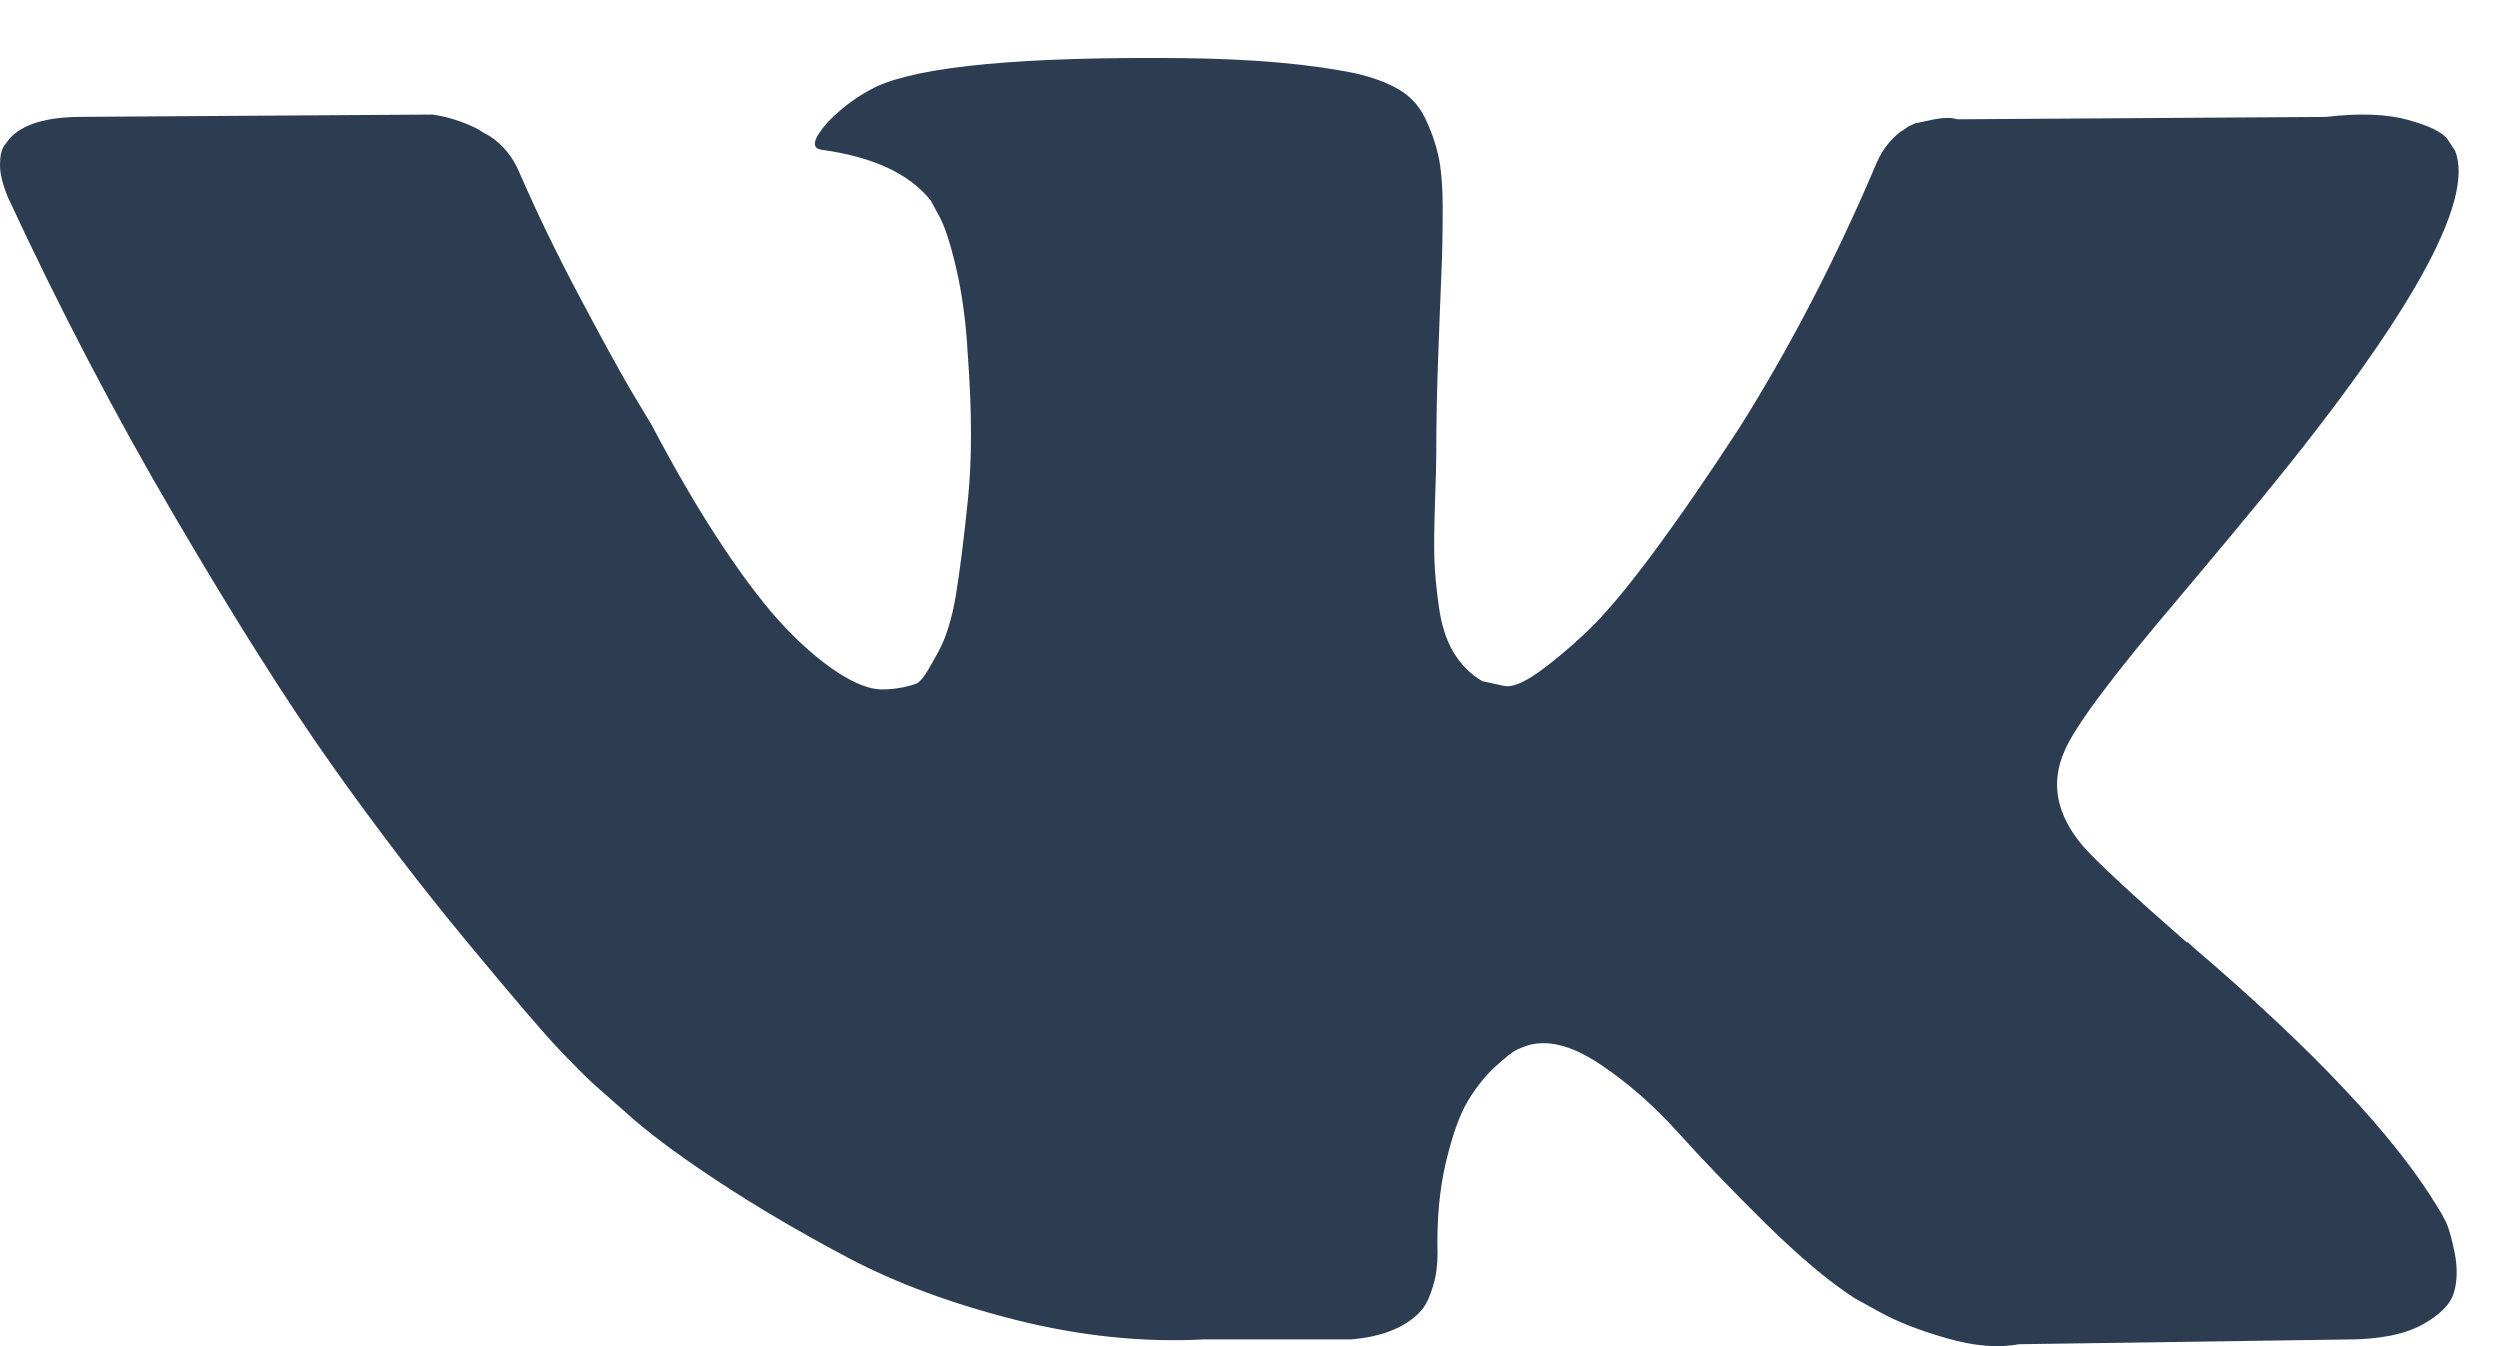 <svg width="39" height="21" viewBox="0 0 39 21" fill="none" xmlns="http://www.w3.org/2000/svg">
<path d="M38.152 19.053C38.105 18.961 38.062 18.885 38.022 18.824C37.356 17.723 36.084 16.372 34.207 14.771L34.168 14.734L34.148 14.716L34.128 14.697H34.108C33.256 13.952 32.716 13.45 32.49 13.194C32.077 12.704 31.984 12.209 32.21 11.708C32.37 11.329 32.969 10.528 34.008 9.306C34.554 8.658 34.986 8.138 35.306 7.747C37.609 4.935 38.607 3.138 38.301 2.355L38.182 2.173C38.102 2.062 37.896 1.962 37.563 1.87C37.23 1.778 36.804 1.763 36.285 1.824L30.534 1.861C30.441 1.83 30.308 1.833 30.134 1.87C29.961 1.907 29.875 1.925 29.875 1.925L29.774 1.971L29.695 2.026C29.628 2.063 29.555 2.127 29.475 2.219C29.396 2.31 29.329 2.417 29.276 2.539C28.65 4.019 27.938 5.394 27.139 6.666C26.646 7.424 26.194 8.081 25.781 8.637C25.368 9.193 25.022 9.603 24.743 9.866C24.463 10.129 24.21 10.339 23.984 10.498C23.757 10.657 23.584 10.725 23.465 10.7C23.345 10.675 23.232 10.651 23.125 10.627C22.939 10.517 22.789 10.367 22.676 10.177C22.562 9.988 22.486 9.749 22.446 9.462C22.406 9.175 22.383 8.927 22.376 8.719C22.37 8.512 22.373 8.218 22.386 7.839C22.4 7.46 22.406 7.203 22.406 7.069C22.406 6.604 22.416 6.1 22.436 5.556C22.456 5.012 22.472 4.581 22.486 4.263C22.5 3.945 22.506 3.609 22.506 3.254C22.506 2.9 22.482 2.622 22.436 2.42C22.39 2.218 22.32 2.023 22.227 1.833C22.133 1.644 21.997 1.497 21.817 1.393C21.638 1.289 21.414 1.206 21.148 1.145C20.443 0.999 19.544 0.919 18.452 0.907C15.976 0.882 14.385 1.029 13.68 1.347C13.4 1.482 13.147 1.665 12.921 1.897C12.681 2.166 12.648 2.313 12.821 2.337C13.62 2.447 14.185 2.71 14.518 3.126L14.638 3.346C14.731 3.505 14.824 3.786 14.918 4.19C15.011 4.593 15.071 5.039 15.097 5.528C15.164 6.421 15.164 7.185 15.097 7.82C15.031 8.456 14.968 8.951 14.908 9.306C14.848 9.66 14.758 9.948 14.638 10.168C14.518 10.388 14.438 10.522 14.398 10.571C14.358 10.62 14.325 10.651 14.299 10.663C14.126 10.724 13.945 10.755 13.759 10.755C13.573 10.755 13.347 10.669 13.08 10.498C12.814 10.326 12.538 10.091 12.252 9.792C11.965 9.492 11.643 9.073 11.283 8.535C10.924 7.998 10.551 7.362 10.165 6.628L9.845 6.096C9.646 5.754 9.373 5.256 9.027 4.602C8.68 3.948 8.374 3.315 8.108 2.704C8.002 2.447 7.842 2.251 7.629 2.117L7.529 2.062C7.462 2.013 7.356 1.961 7.209 1.906C7.063 1.851 6.91 1.811 6.75 1.787L1.278 1.823C0.719 1.823 0.34 1.94 0.14 2.172L0.06 2.282C0.02 2.343 0 2.441 0 2.575C0 2.71 0.04 2.875 0.12 3.07C0.919 4.794 1.787 6.457 2.726 8.058C3.664 9.66 4.48 10.95 5.172 11.928C5.864 12.906 6.57 13.829 7.289 14.697C8.008 15.565 8.484 16.121 8.717 16.366C8.95 16.61 9.133 16.794 9.266 16.916L9.765 17.356C10.085 17.649 10.554 18.001 11.173 18.41C11.792 18.82 12.478 19.223 13.23 19.621C13.982 20.018 14.857 20.342 15.856 20.593C16.855 20.843 17.826 20.944 18.772 20.895H21.068C21.534 20.858 21.887 20.724 22.127 20.492L22.206 20.4C22.26 20.327 22.31 20.214 22.356 20.061C22.403 19.908 22.426 19.74 22.426 19.557C22.412 19.031 22.456 18.558 22.555 18.136C22.655 17.714 22.768 17.396 22.895 17.182C23.022 16.968 23.165 16.788 23.324 16.642C23.484 16.495 23.598 16.406 23.664 16.375C23.731 16.345 23.784 16.324 23.824 16.311C24.143 16.213 24.519 16.308 24.952 16.596C25.385 16.883 25.791 17.238 26.171 17.659C26.55 18.081 27.006 18.555 27.538 19.081C28.071 19.606 28.537 19.997 28.936 20.254L29.335 20.474C29.602 20.621 29.948 20.756 30.374 20.878C30.8 21 31.172 21.031 31.492 20.97L36.604 20.896C37.11 20.896 37.504 20.819 37.783 20.667C38.062 20.514 38.228 20.346 38.282 20.163C38.335 19.979 38.338 19.771 38.292 19.539C38.245 19.307 38.198 19.145 38.152 19.053Z" fill="#2C3D52"/>
</svg>
